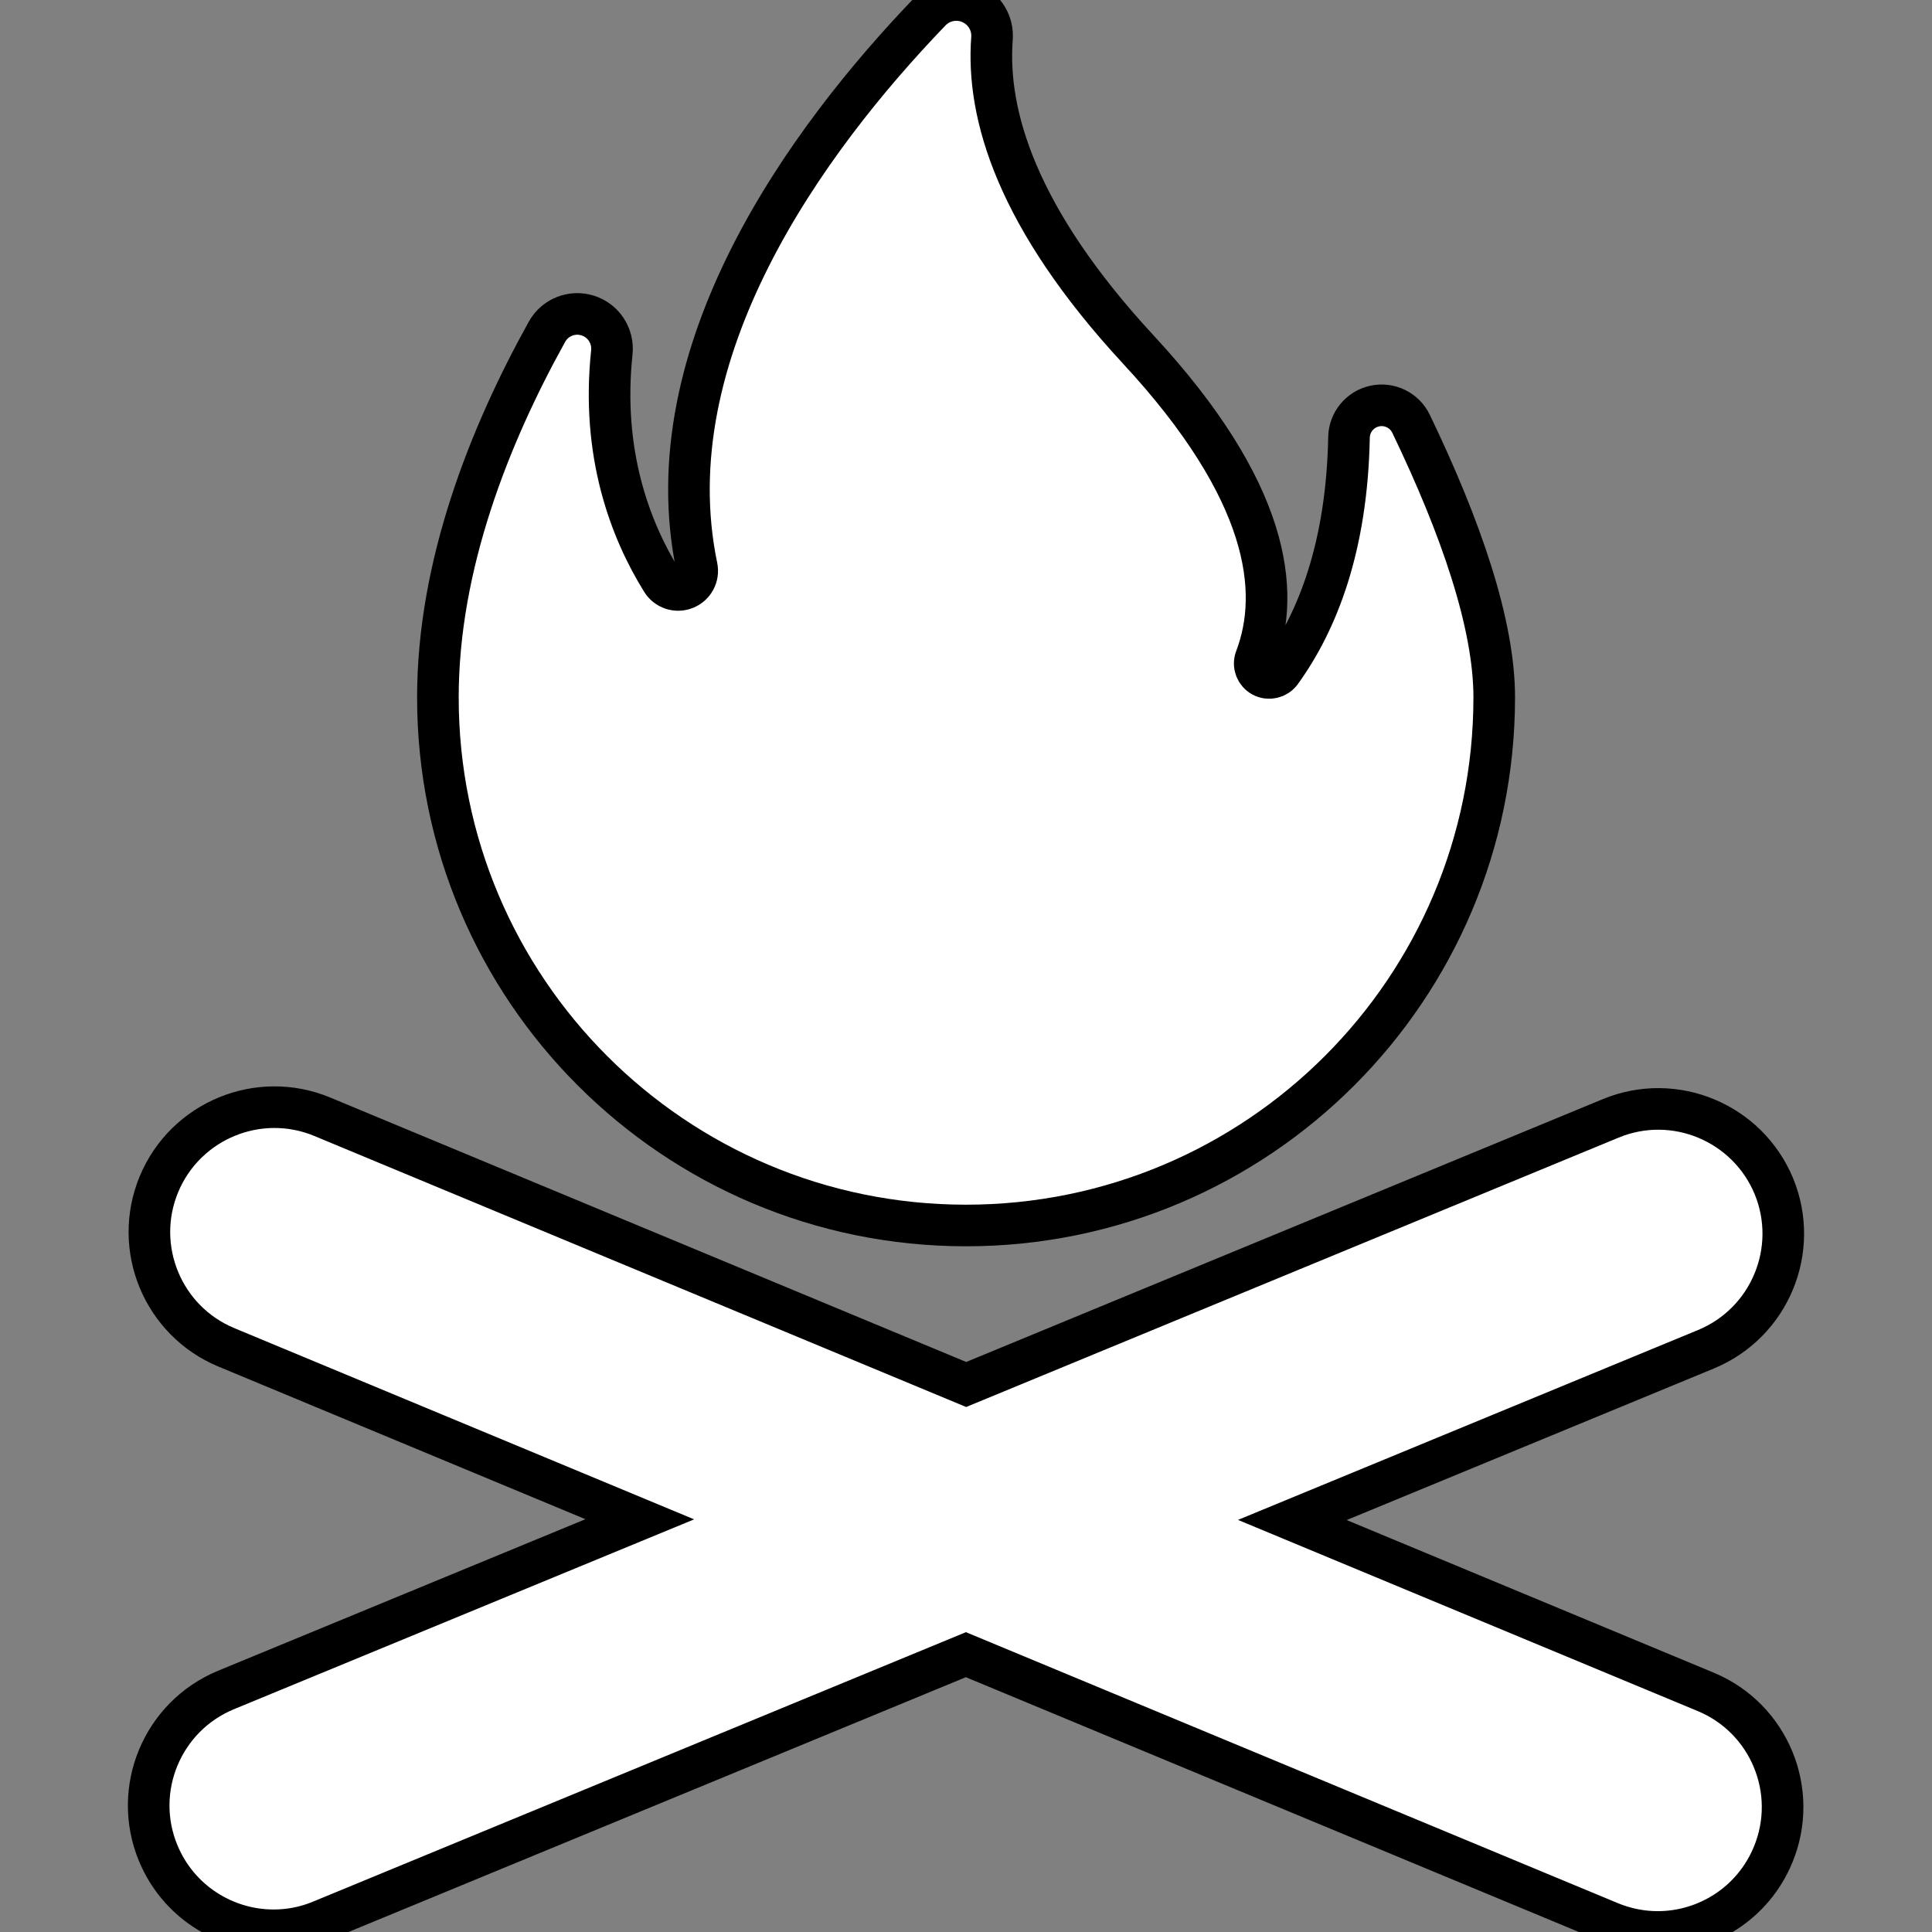<?xml version="1.0" encoding="iso-8859-1"?>
<!-- Generator: Adobe Illustrator 16.0.0, SVG Export Plug-In . SVG Version: 6.00 Build 0)  -->
<!DOCTYPE svg PUBLIC "-//W3C//DTD SVG 1.1//EN" "http://www.w3.org/Graphics/SVG/1.1/DTD/svg11.dtd">
<svg version="1.1" id="Capa_1" xmlns="http://www.w3.org/2000/svg" xmlns:xlink="http://www.w3.org/1999/xlink" x="0px" y="0px"
	 width="46.441px" height="46.441px" viewBox="0 0 46.441 46.441" style="enable-background:new 0 0 46.441 46.441;" 
	 xml:space="preserve" fill="#fff" stroke="000000">
<rect x="0" y="0" width="46.441" height="46.441" fill="#808080" stroke="none"/>
<g>
	<g>
		<path d="M41,40.668l-9.935-4.131l9.943-4.104c1.532-0.634,2.262-2.388,1.632-3.92c-0.635-1.53-2.392-2.262-3.921-1.63
			L23.225,33.28L7.746,26.844c-1.528-0.635-3.288,0.091-3.925,1.621c-0.635,1.53,0.09,3.286,1.62,3.922l9.938,4.133l-9.948,4.104
			c-1.531,0.634-2.262,2.388-1.629,3.92C4.281,45.701,5.398,46.4,6.578,46.4c0.381,0,0.769-0.072,1.143-0.229l15.497-6.396
			l15.479,6.434c0.377,0.156,0.767,0.231,1.15,0.231c1.177,0,2.293-0.696,2.772-1.852C43.255,43.061,42.531,41.303,41,40.668z"/>
		<path d="M23.22,29.458c7.015,0,12.698-5.686,12.698-12.697c0-1.76-0.801-4.083-1.999-6.573c-0.156-0.327-0.52-0.505-0.875-0.427
			c-0.354,0.077-0.611,0.389-0.617,0.752c-0.05,2.635-0.76,4.428-1.635,5.639c-0.104,0.142-0.294,0.185-0.449,0.103
			c-0.152-0.083-0.223-0.267-0.159-0.431c0.615-1.62,0.321-4.027-2.815-7.415c-2.937-3.172-3.661-5.664-3.524-7.484
			c0.028-0.361-0.174-0.701-0.506-0.849c-0.33-0.15-0.719-0.073-0.971,0.188c-2.998,3.113-6.689,8.206-5.618,13.365
			c0.045,0.219-0.071,0.437-0.279,0.519c-0.207,0.083-0.442,0.006-0.561-0.184c-0.764-1.23-1.46-3.069-1.203-5.495
			c0.041-0.395-0.2-0.765-0.579-0.884c-0.378-0.12-0.79,0.044-0.981,0.392c-1.38,2.485-2.621,5.605-2.621,8.785
			C10.524,23.773,16.207,29.458,23.22,29.458z"/>
	</g>
</g>
<g>
</g>
<g>
</g>
<g>
</g>
<g>
</g>
<g>
</g>
<g>
</g>
<g>
</g>
<g>
</g>
<g>
</g>
<g>
</g>
<g>
</g>
<g>
</g>
<g>
</g>
<g>
</g>
<g>
</g>
</svg>
